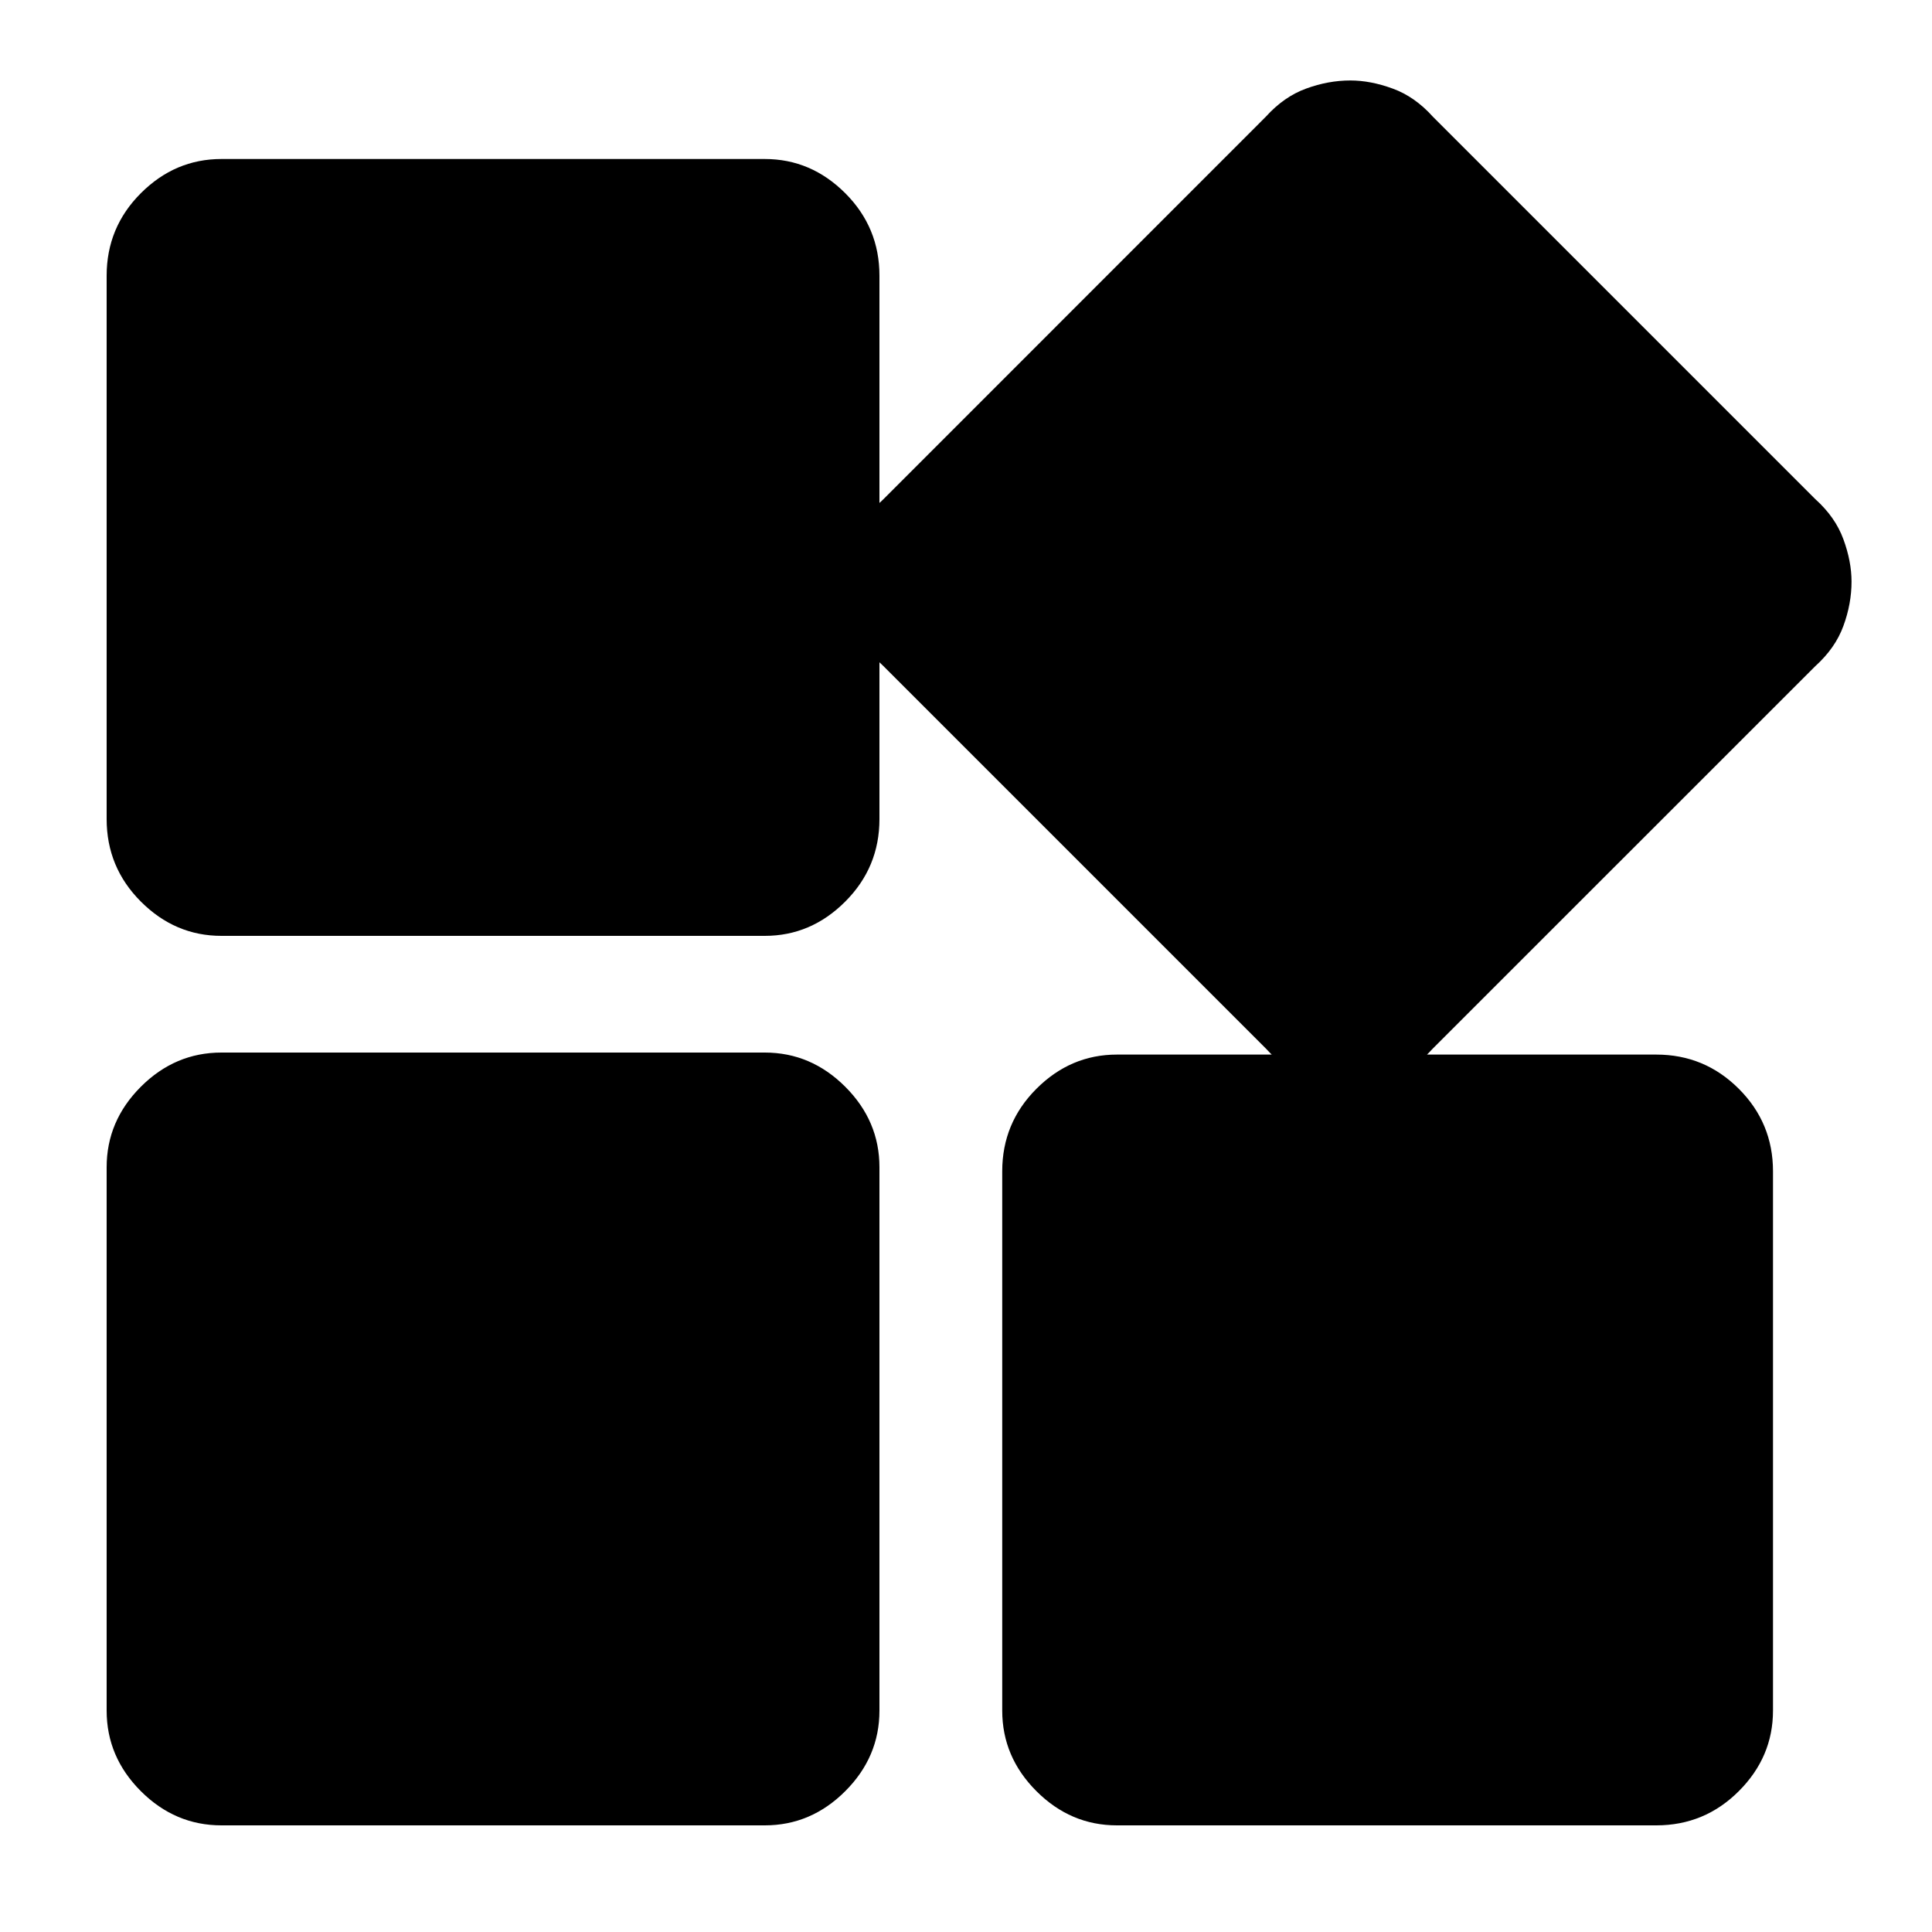 <svg xmlns="http://www.w3.org/2000/svg" height="20" width="20"><path d="M13.979 11.229Q13.75 11.229 13.521 11.146Q13.292 11.062 13.104 10.854L9.146 6.896Q8.938 6.708 8.854 6.479Q8.771 6.25 8.771 6.021Q8.771 5.812 8.854 5.583Q8.938 5.354 9.146 5.167L13.104 1.208Q13.292 1 13.521 0.917Q13.75 0.833 13.979 0.833Q14.188 0.833 14.417 0.917Q14.646 1 14.833 1.208L18.792 5.167Q19 5.354 19.083 5.583Q19.167 5.812 19.167 6.021Q19.167 6.25 19.083 6.479Q19 6.708 18.792 6.896L14.833 10.854Q14.646 11.062 14.417 11.146Q14.188 11.229 13.979 11.229ZM2.292 9.688Q1.812 9.688 1.458 9.333Q1.104 8.979 1.104 8.479V2.854Q1.104 2.354 1.458 2Q1.812 1.646 2.292 1.646H7.917Q8.396 1.646 8.75 2Q9.104 2.354 9.104 2.854V8.479Q9.104 8.979 8.75 9.333Q8.396 9.688 7.917 9.688ZM11.562 18.896Q11.083 18.896 10.729 18.542Q10.375 18.188 10.375 17.708V12.125Q10.375 11.625 10.729 11.271Q11.083 10.917 11.562 10.917H17.146Q17.646 10.917 18 11.271Q18.354 11.625 18.354 12.125V17.708Q18.354 18.188 18 18.542Q17.646 18.896 17.146 18.896ZM2.292 18.896Q1.812 18.896 1.458 18.542Q1.104 18.188 1.104 17.708V12.083Q1.104 11.604 1.458 11.25Q1.812 10.896 2.292 10.896H7.917Q8.396 10.896 8.75 11.25Q9.104 11.604 9.104 12.083V17.708Q9.104 18.188 8.75 18.542Q8.396 18.896 7.917 18.896Z"/></svg>